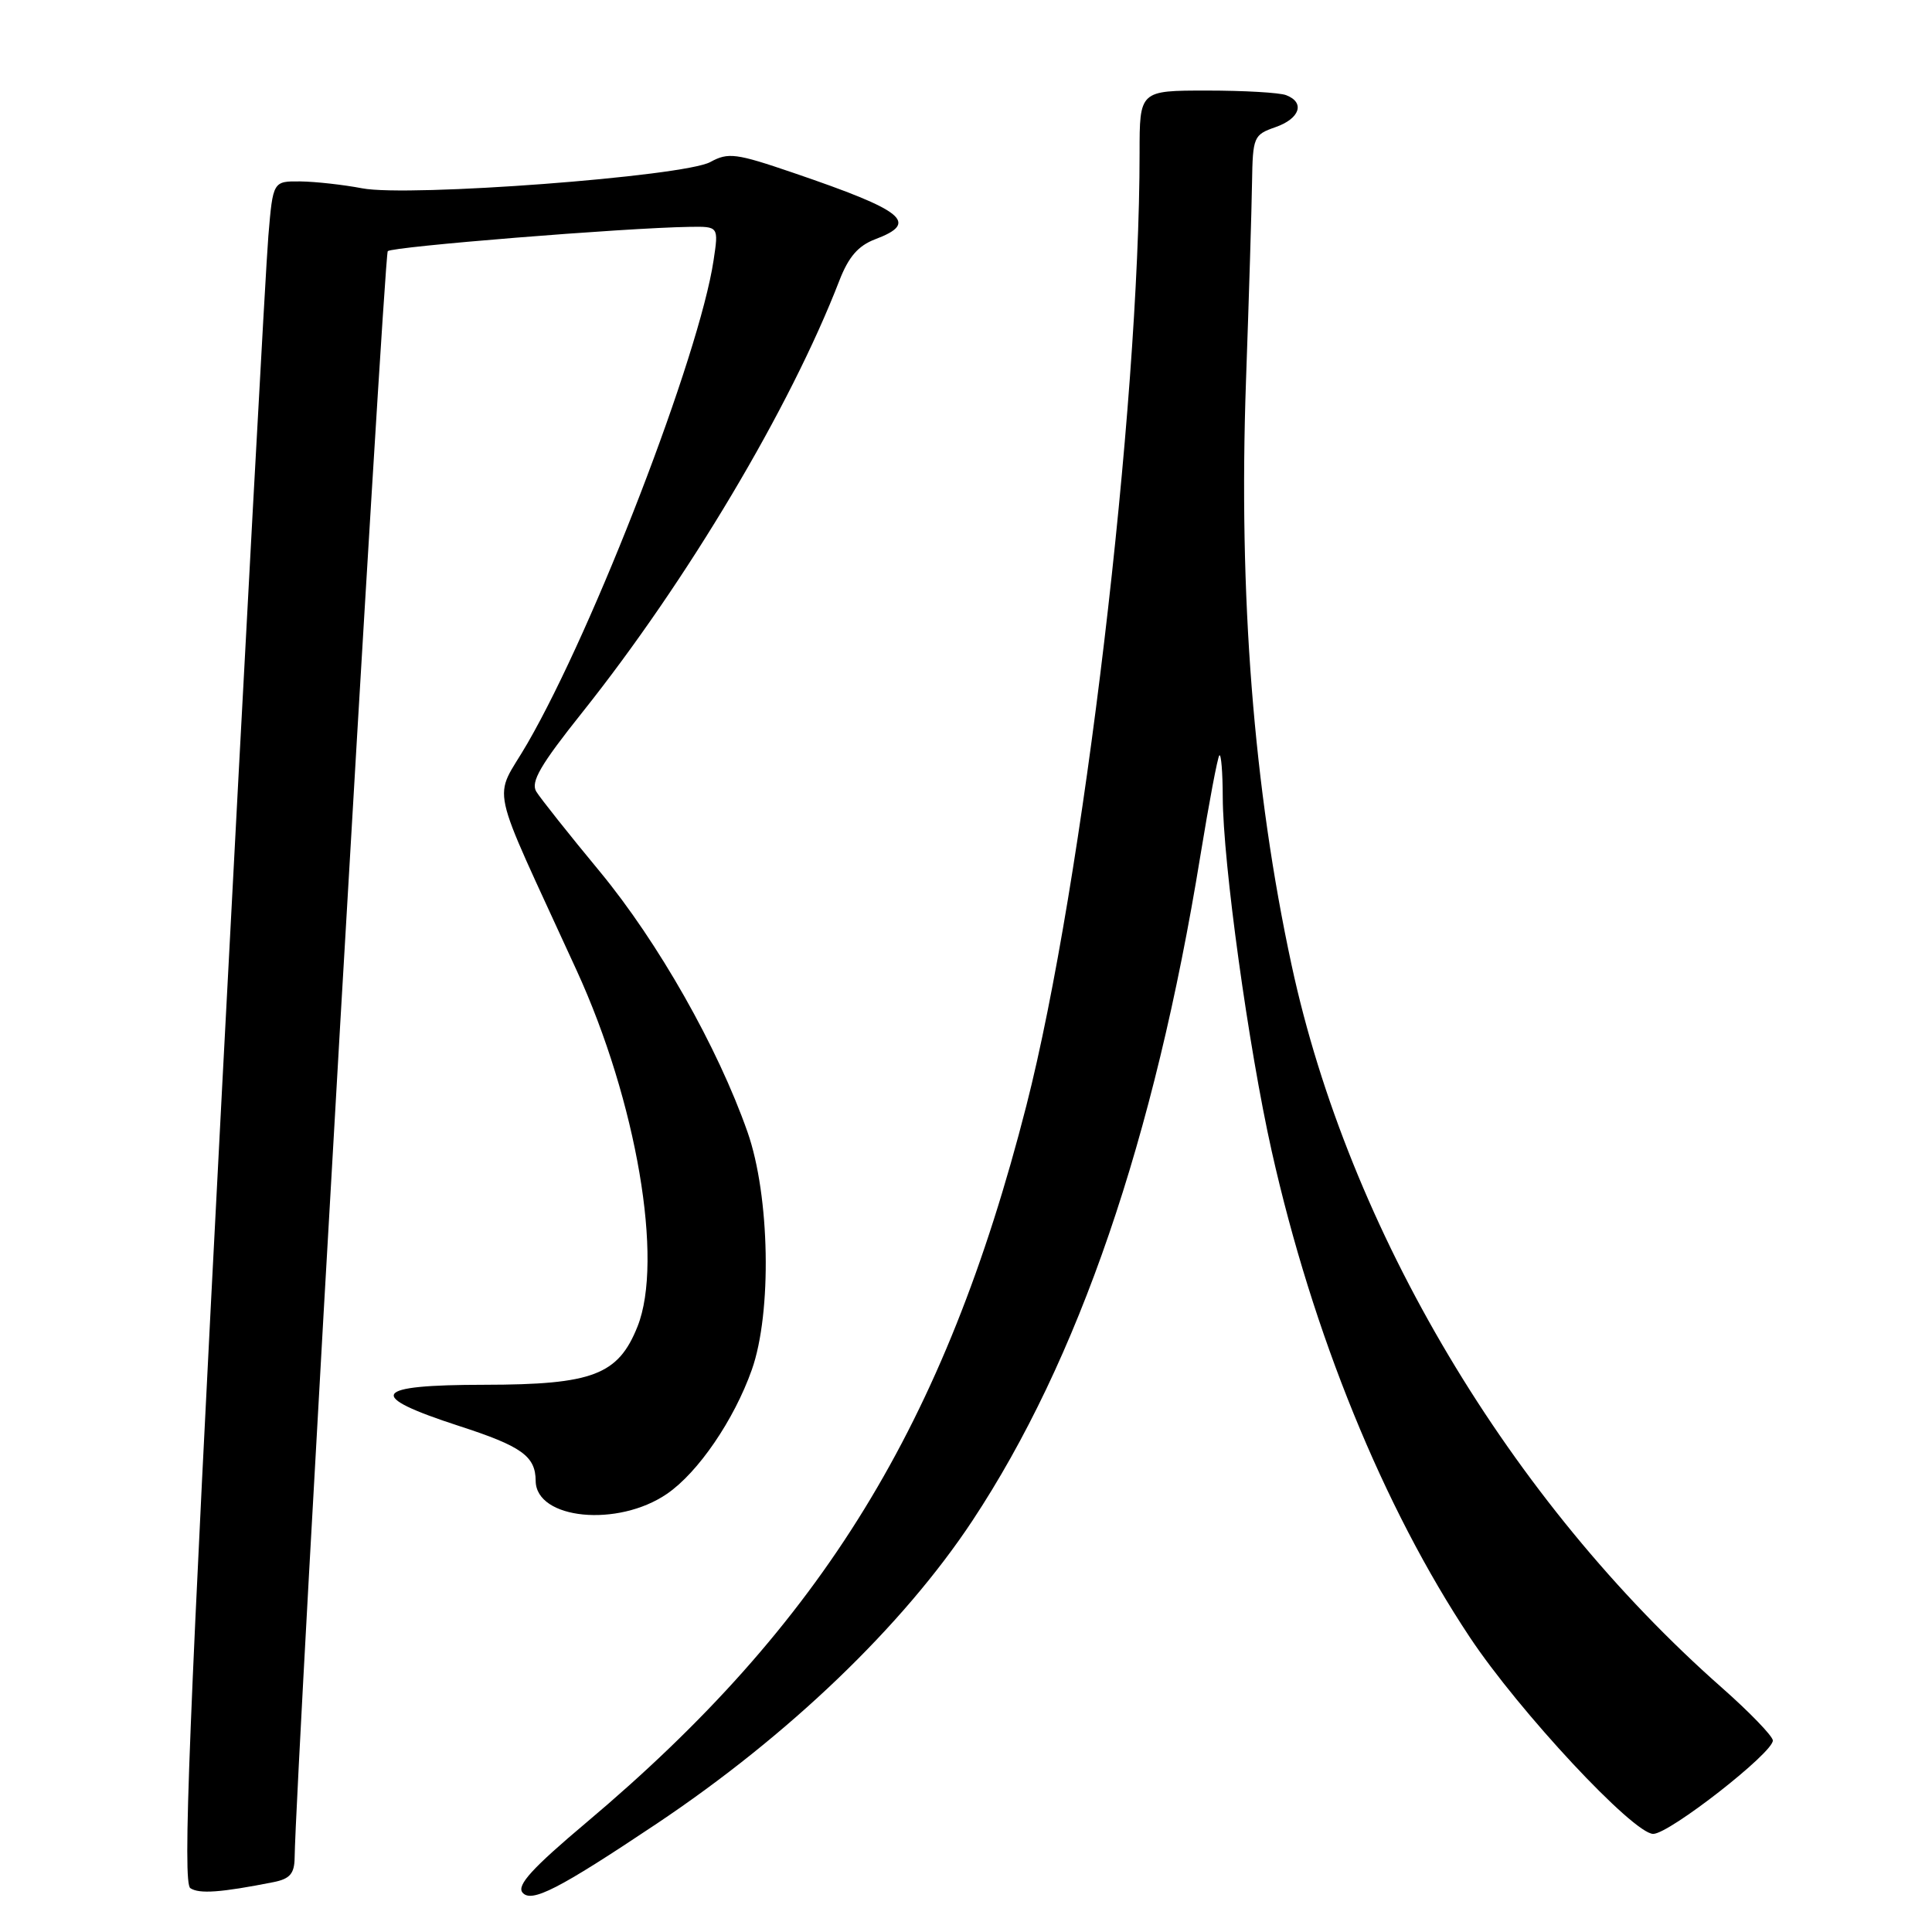 <?xml version="1.0" encoding="UTF-8" standalone="no"?>
<!DOCTYPE svg PUBLIC "-//W3C//DTD SVG 1.1//EN" "http://www.w3.org/Graphics/SVG/1.1/DTD/svg11.dtd" >
<svg xmlns="http://www.w3.org/2000/svg" xmlns:xlink="http://www.w3.org/1999/xlink" version="1.1" viewBox="0 0 256 256">
 <g >
 <path fill="currentColor"
d=" M 87.00 241.66 C 104.52 229.94 119.63 215.44 128.85 201.50 C 142.90 180.25 152.96 150.92 159.05 113.42 C 160.21 106.32 161.34 100.33 161.57 100.09 C 161.81 99.86 162.01 102.33 162.02 105.58 C 162.05 114.32 165.43 138.79 168.50 152.50 C 173.93 176.71 183.29 199.68 194.75 216.93 C 201.27 226.75 216.42 243.00 219.06 243.00 C 221.20 243.00 235.04 232.18 234.91 230.61 C 234.85 230.00 231.82 226.86 228.16 223.63 C 200.06 198.84 178.72 163.00 171.15 127.91 C 166.10 104.51 164.10 78.92 165.10 50.50 C 165.49 39.50 165.85 27.66 165.90 24.20 C 166.00 18.13 166.11 17.86 169.00 16.85 C 172.25 15.72 172.96 13.58 170.42 12.61 C 169.55 12.27 164.82 12.00 159.92 12.00 C 151.00 12.00 151.00 12.00 151.00 20.27 C 151.00 54.02 143.50 117.15 136.00 146.50 C 125.21 188.71 108.97 215.17 77.69 241.50 C 70.54 247.52 68.45 249.81 69.23 250.77 C 70.40 252.19 73.98 250.36 87.00 241.66 Z  M 36.25 249.39 C 38.41 248.96 39.01 248.27 39.04 246.17 C 39.18 235.31 50.87 33.80 51.38 33.28 C 51.99 32.68 82.66 30.20 91.36 30.06 C 95.23 30.00 95.23 30.00 94.55 34.51 C 92.67 47.06 78.77 83.13 69.89 98.50 C 65.33 106.40 64.50 102.55 76.41 128.59 C 84.36 145.94 87.96 167.06 84.47 175.78 C 81.91 182.19 78.54 183.47 64.23 183.49 C 49.24 183.50 48.37 184.90 60.83 188.95 C 69.14 191.64 70.96 192.95 70.98 196.23 C 71.03 201.34 81.87 202.41 88.38 197.94 C 92.50 195.12 97.26 188.16 99.62 181.50 C 102.30 173.93 102.02 158.45 99.05 150.00 C 95.09 138.73 87.21 124.85 79.49 115.50 C 75.39 110.55 71.60 105.77 71.06 104.89 C 70.29 103.62 71.60 101.36 77.16 94.39 C 91.06 76.94 104.71 54.02 111.22 37.18 C 112.44 34.03 113.72 32.56 115.95 31.71 C 121.82 29.50 119.92 27.95 105.12 22.90 C 97.51 20.30 96.50 20.17 94.12 21.47 C 90.61 23.39 54.14 26.14 47.98 24.95 C 45.52 24.48 41.85 24.07 39.84 24.04 C 36.17 24.00 36.17 24.00 35.56 31.25 C 35.22 35.24 32.47 85.94 29.44 143.92 C 25.00 228.96 24.18 249.51 25.22 250.19 C 26.40 250.98 29.28 250.77 36.25 249.39 Z "/>
</g>
</svg>